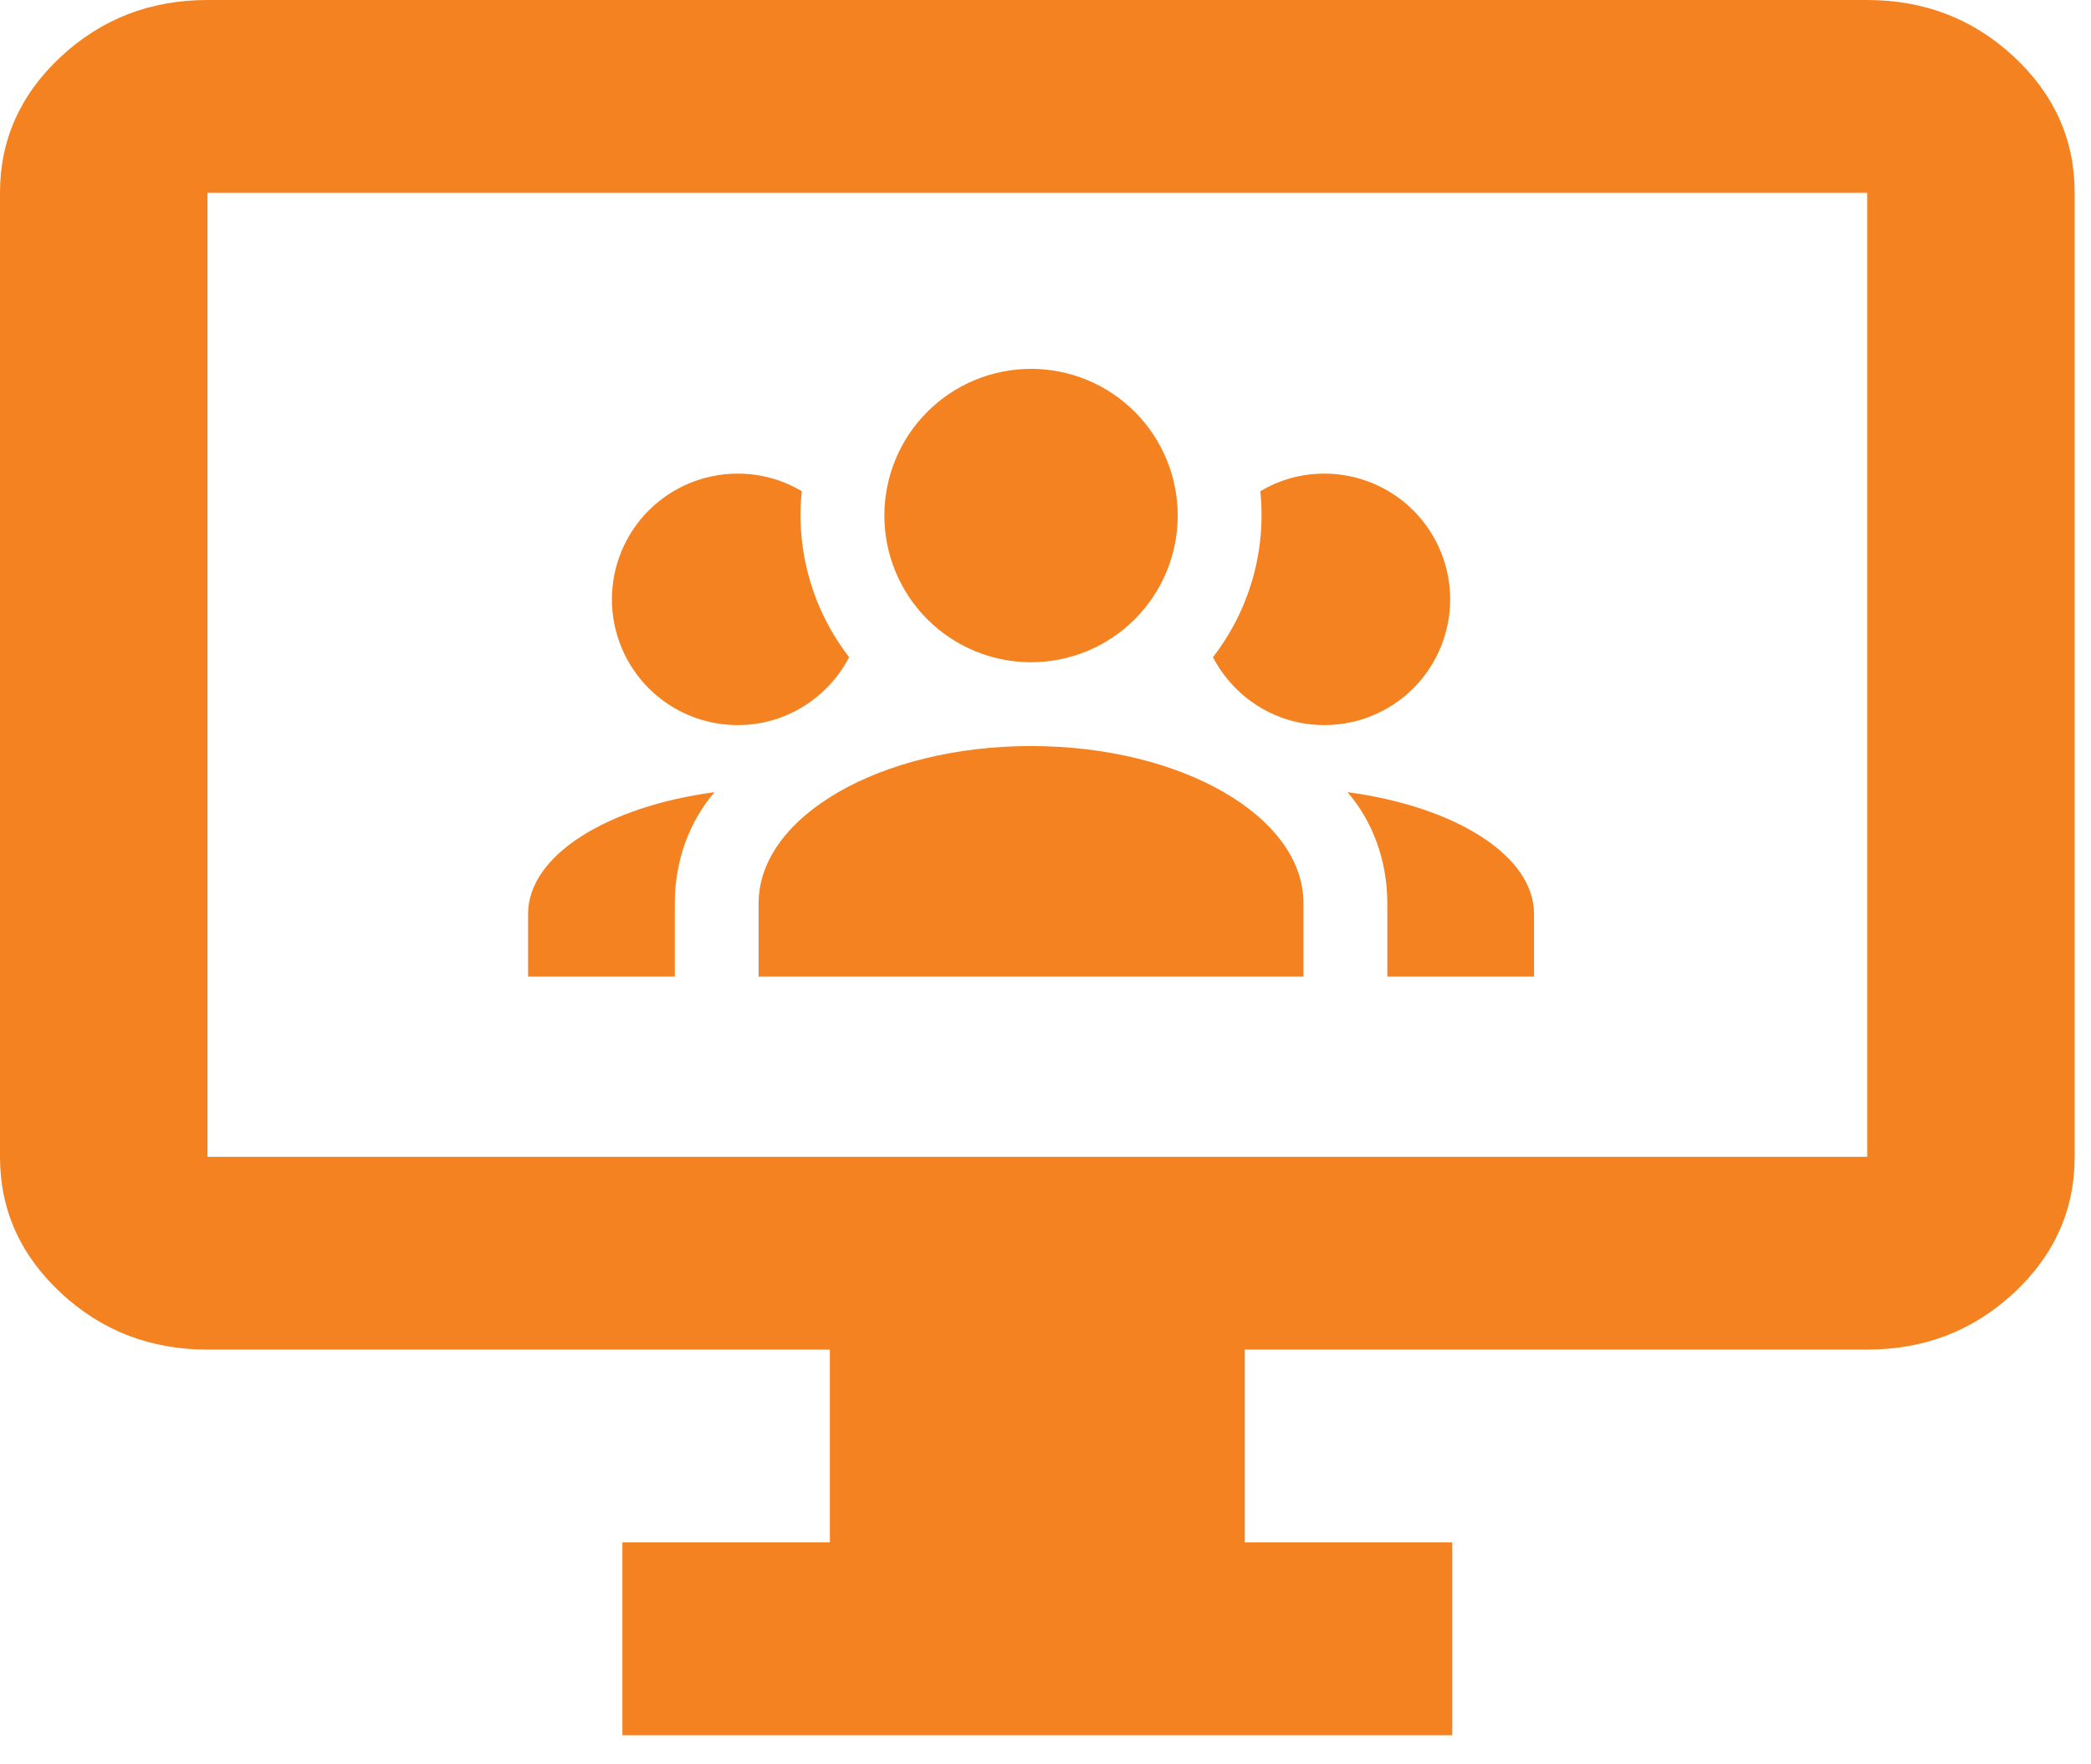 <svg width="64" height="54" viewBox="0 0 64 54" fill="none" xmlns="http://www.w3.org/2000/svg">
<path d="M19.05 53.109V47.208H25.4V41.307H6.35C4.604 41.307 3.109 40.73 1.867 39.575C0.622 38.419 0 37.029 0 35.406V5.901C0 4.278 0.622 2.889 1.867 1.732C3.109 0.577 4.604 0 6.35 0H57.15C58.896 0 60.392 0.577 61.636 1.732C62.879 2.889 63.5 4.278 63.5 5.901V35.406C63.5 37.029 62.879 38.419 61.636 39.575C60.392 40.73 58.896 41.307 57.15 41.307H38.1V47.208H44.45V53.109H19.05ZM6.35 35.406H57.15V5.901H6.35V35.406Z" fill="#F58220"/>
<g clip-path="url(#clip0_4504_5071)">
<path d="M31.558 11.289C32.748 11.289 33.89 11.762 34.732 12.604C35.574 13.446 36.047 14.588 36.047 15.779C36.047 16.97 35.574 18.112 34.732 18.954C33.89 19.796 32.748 20.269 31.558 20.269C30.367 20.269 29.225 19.796 28.383 18.954C27.541 18.112 27.068 16.97 27.068 15.779C27.068 14.588 27.541 13.446 28.383 12.604C29.225 11.762 30.367 11.289 31.558 11.289ZM22.578 14.496C23.296 14.496 23.963 14.689 24.54 15.035C24.348 16.869 24.887 18.691 25.99 20.115C25.349 21.346 24.066 22.193 22.578 22.193C21.557 22.193 20.578 21.788 19.856 21.066C19.135 20.344 18.729 19.365 18.729 18.345C18.729 17.324 19.135 16.345 19.856 15.623C20.578 14.902 21.557 14.496 22.578 14.496ZM40.537 14.496C41.558 14.496 42.537 14.902 43.259 15.623C43.98 16.345 44.386 17.324 44.386 18.345C44.386 19.365 43.98 20.344 43.259 21.066C42.537 21.788 41.558 22.193 40.537 22.193C39.049 22.193 37.766 21.346 37.125 20.115C38.243 18.671 38.763 16.852 38.575 15.035C39.152 14.689 39.819 14.496 40.537 14.496ZM23.219 27.645C23.219 24.99 26.952 22.834 31.558 22.834C36.163 22.834 39.896 24.99 39.896 27.645V29.89H23.219V27.645ZM16.164 29.89V27.966C16.164 26.183 18.588 24.682 21.872 24.246C21.115 25.118 20.654 26.324 20.654 27.645V29.89H16.164ZM46.952 29.89H42.462V27.645C42.462 26.324 42 25.118 41.243 24.246C44.527 24.682 46.952 26.183 46.952 27.966V29.89Z" fill="#F58220"/>
</g>
<defs>
<clipPath id="clip0_4504_5071">
<rect width="30.788" height="30.788" fill="white" transform="translate(16.164 4.233)"/>
</clipPath>
</defs>
</svg>
